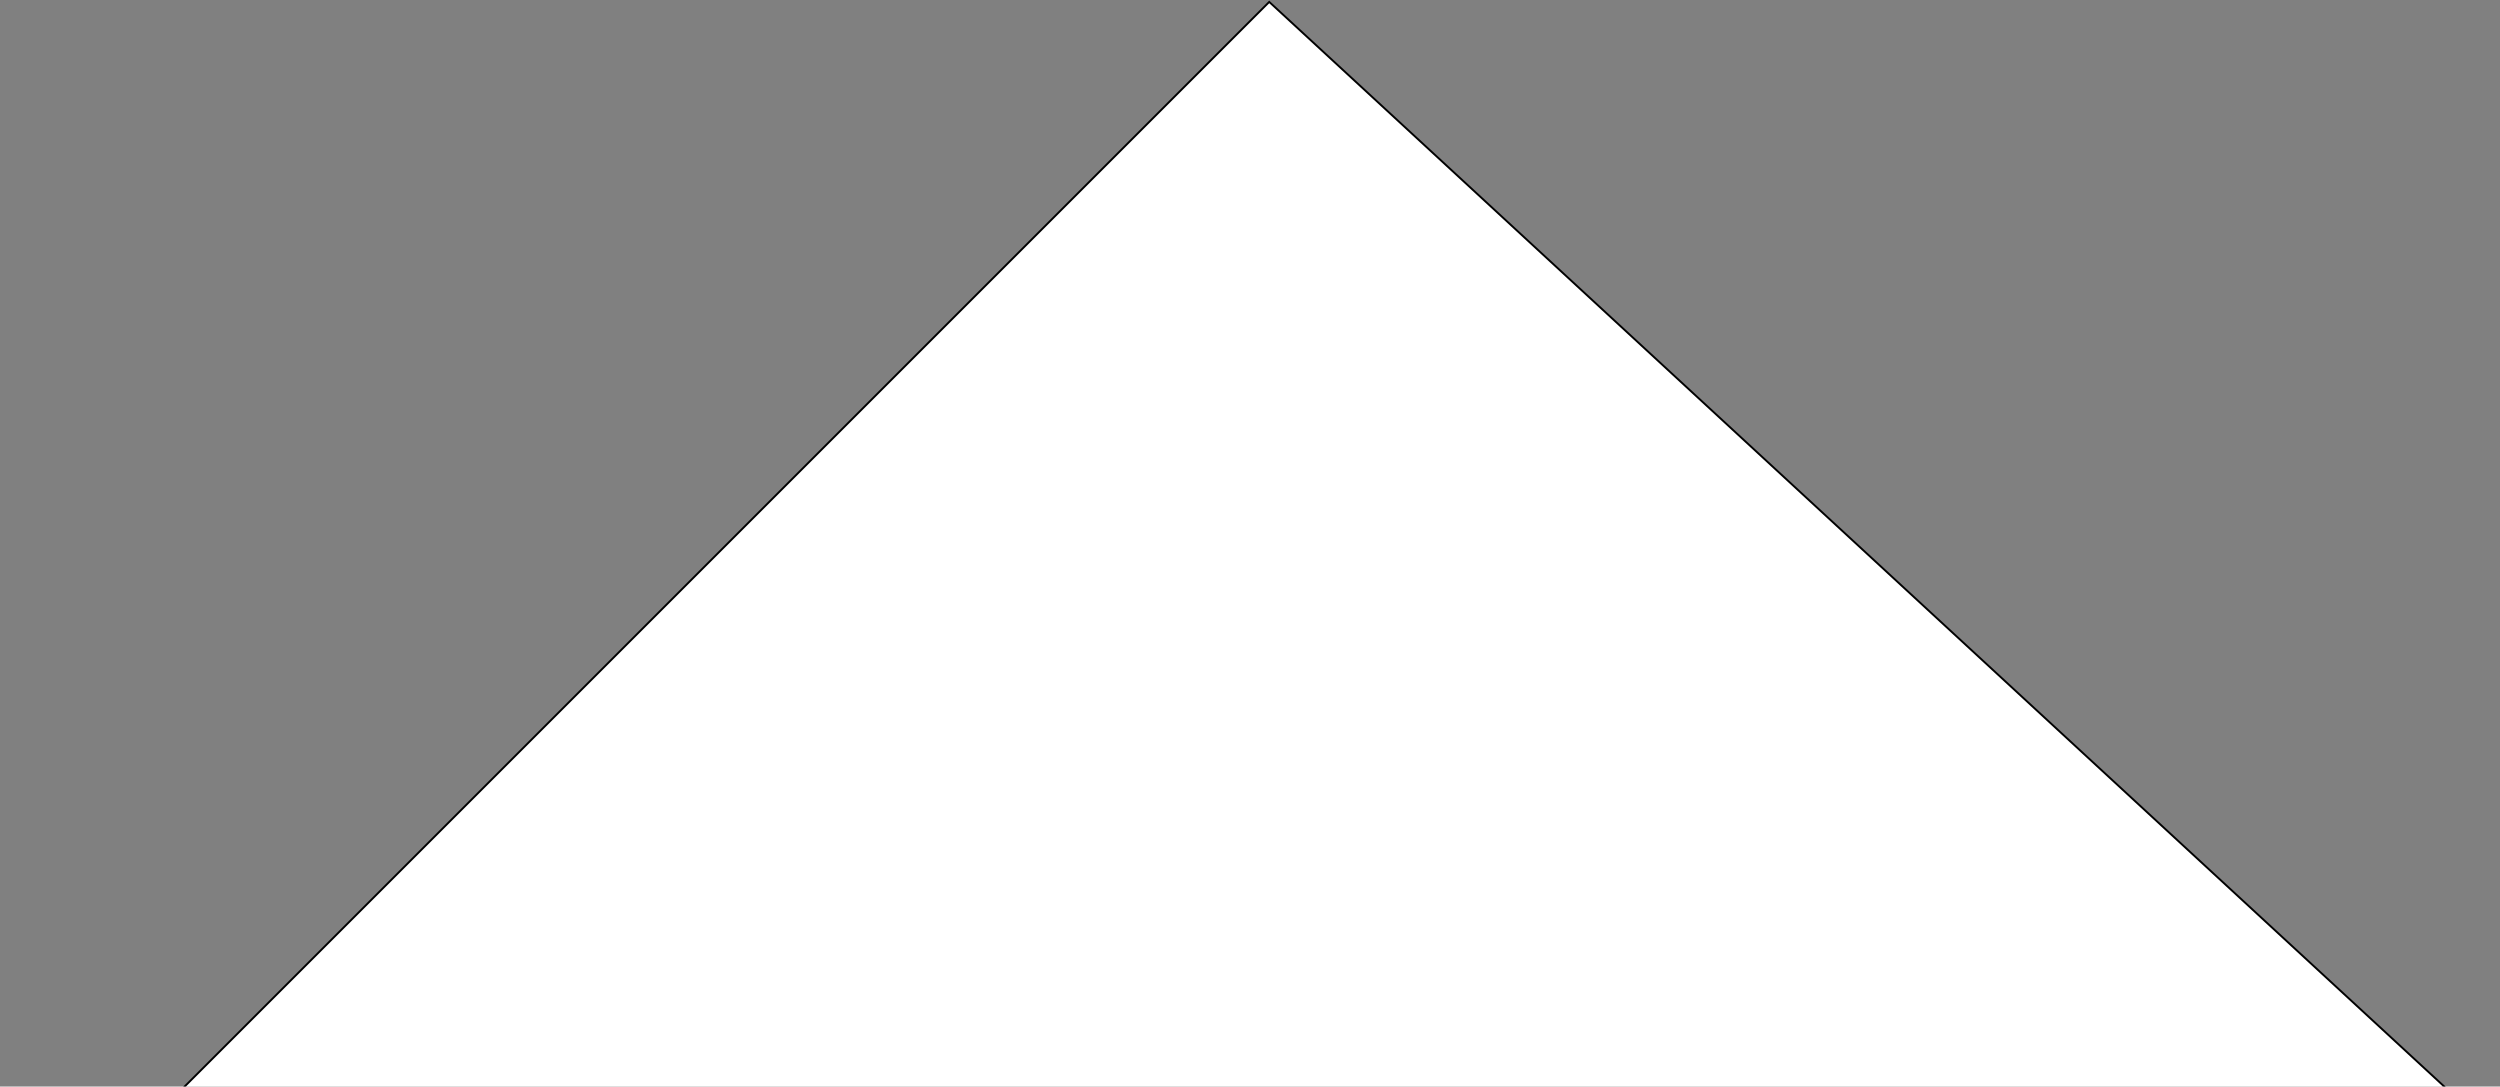 <svg width="1300" height="565" viewBox="0 0 1300 565" fill="none" xmlns="http://www.w3.org/2000/svg">
<rect x="0" y="0" width="1300" height="565" fill="#808080" stroke="none"/>
<path d="M658 0L0 658H1298L1314.5 606L658 0Z" transform="translate(2 1)" fill="white" stroke="black"/>
</svg>
